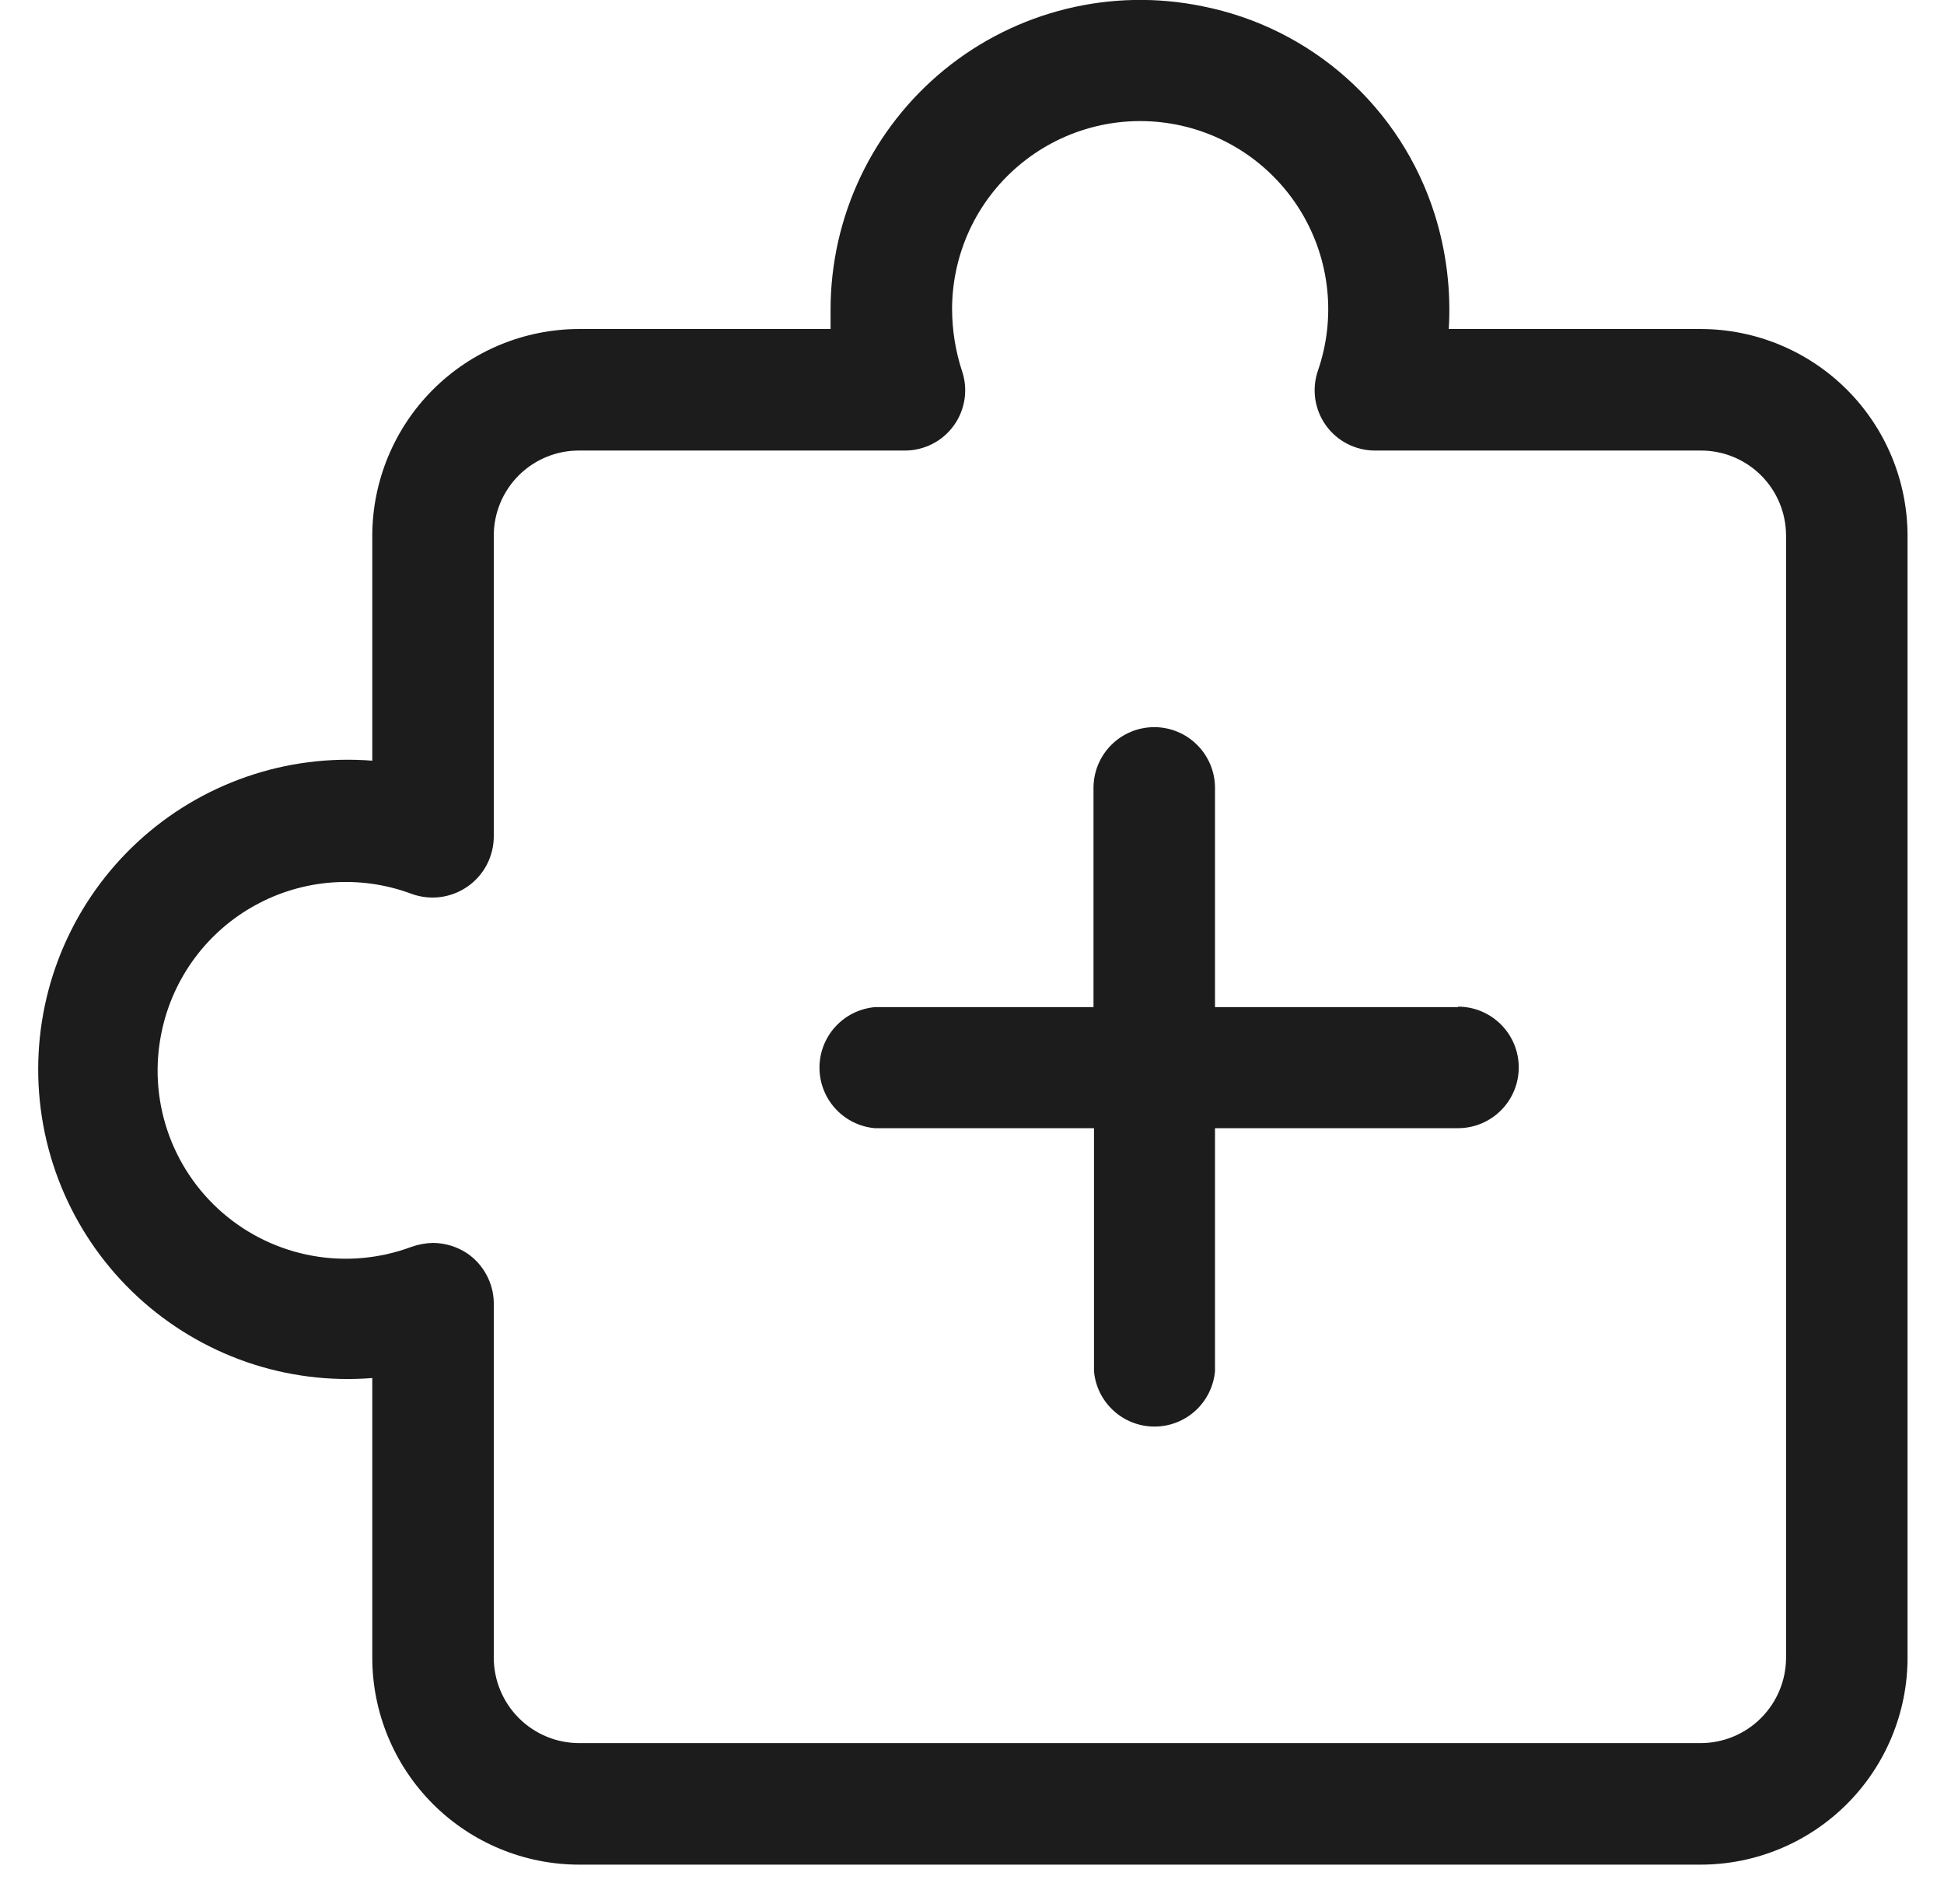 <svg width="48" height="47" viewBox="0 0 48 47" fill="none" xmlns="http://www.w3.org/2000/svg">
<path d="M42 8.122H35.772C35.83 7.165 35.712 6.205 35.424 5.29C35.017 3.998 34.27 2.839 33.26 1.936C32.251 1.032 31.017 0.417 29.688 0.154C28.577 -0.074 27.429 -0.052 26.328 0.219C25.227 0.49 24.199 1.002 23.32 1.719C22.442 2.436 21.733 3.339 21.247 4.364C20.761 5.388 20.508 6.508 20.508 7.642C20.508 7.798 20.508 7.966 20.508 8.122H14.292C12.941 8.125 11.645 8.664 10.689 9.619C9.734 10.575 9.195 11.87 9.192 13.222V18.778C8.141 18.695 7.083 18.829 6.086 19.175C5.09 19.52 4.175 20.067 3.4 20.783C2.625 21.499 2.007 22.367 1.584 23.334C1.161 24.3 0.943 25.343 0.943 26.398C0.943 27.453 1.161 28.496 1.584 29.463C2.007 30.429 2.625 31.297 3.4 32.013C4.175 32.729 5.09 33.276 6.086 33.622C7.083 33.967 8.141 34.102 9.192 34.018V40.93C9.195 42.282 9.734 43.577 10.689 44.533C11.645 45.489 12.941 46.027 14.292 46.03H42C43.352 46.027 44.647 45.489 45.603 44.533C46.559 43.577 47.097 42.282 47.1 40.93V13.222C47.097 11.87 46.559 10.575 45.603 9.619C44.647 8.664 43.352 8.125 42 8.122ZM44.1 40.93C44.097 41.486 43.875 42.018 43.481 42.412C43.089 42.805 42.556 43.027 42 43.03H14.292C13.736 43.027 13.204 42.805 12.811 42.412C12.418 42.018 12.195 41.486 12.192 40.93V32.146C12.186 31.909 12.124 31.677 12.011 31.469C11.899 31.26 11.739 31.081 11.544 30.946C11.292 30.776 10.996 30.685 10.692 30.682C10.512 30.686 10.334 30.718 10.164 30.778C9.383 31.07 8.538 31.147 7.718 31C6.897 30.853 6.131 30.488 5.5 29.943C4.869 29.398 4.397 28.694 4.132 27.903C3.867 27.112 3.82 26.265 3.996 25.45C4.135 24.797 4.413 24.181 4.812 23.645C5.21 23.11 5.719 22.666 6.305 22.345C6.89 22.024 7.538 21.832 8.204 21.784C8.87 21.736 9.539 21.832 10.164 22.066C10.392 22.149 10.637 22.175 10.877 22.144C11.118 22.112 11.347 22.023 11.546 21.884C11.745 21.746 11.907 21.561 12.02 21.346C12.132 21.131 12.191 20.893 12.192 20.65V13.222C12.192 12.665 12.413 12.131 12.807 11.737C13.201 11.343 13.735 11.122 14.292 11.122H22.332C22.571 11.124 22.806 11.068 23.019 10.96C23.232 10.852 23.415 10.694 23.554 10.5C23.693 10.306 23.783 10.081 23.817 9.845C23.851 9.608 23.827 9.367 23.748 9.142C23.591 8.657 23.511 8.151 23.508 7.642C23.507 6.967 23.653 6.3 23.935 5.687C24.218 5.074 24.631 4.53 25.146 4.094C25.66 3.657 26.264 3.337 26.914 3.157C27.565 2.977 28.247 2.941 28.913 3.052C29.578 3.162 30.212 3.417 30.77 3.797C31.327 4.178 31.795 4.675 32.141 5.255C32.486 5.834 32.702 6.483 32.771 7.154C32.841 7.825 32.763 8.504 32.544 9.142C32.465 9.367 32.442 9.608 32.475 9.845C32.509 10.081 32.599 10.306 32.738 10.5C32.877 10.694 33.06 10.852 33.273 10.96C33.486 11.068 33.721 11.124 33.96 11.122H42C42.557 11.122 43.091 11.343 43.485 11.737C43.879 12.131 44.1 12.665 44.1 13.222V40.93Z" fill="#1D1C1D"/>
<path d="M36 24.862H30V19.45C30 19.052 29.842 18.671 29.56 18.39C29.279 18.108 28.898 17.95 28.5 17.95C28.102 17.95 27.72 18.108 27.439 18.39C27.158 18.671 27 19.052 27 19.45V24.862H21.6C21.227 24.896 20.88 25.067 20.627 25.344C20.374 25.62 20.234 25.982 20.234 26.356C20.234 26.731 20.374 27.092 20.627 27.368C20.88 27.645 21.227 27.817 21.6 27.85H27.012V33.85C27.045 34.223 27.217 34.57 27.494 34.823C27.77 35.076 28.131 35.216 28.506 35.216C28.88 35.216 29.241 35.076 29.518 34.823C29.794 34.57 29.966 34.223 30 33.85V27.85H36C36.398 27.85 36.779 27.692 37.06 27.411C37.342 27.13 37.5 26.748 37.5 26.35C37.5 25.952 37.342 25.571 37.06 25.29C36.779 25.008 36.398 24.85 36 24.85V24.862Z" fill="#1D1C1D"/>
</svg>
